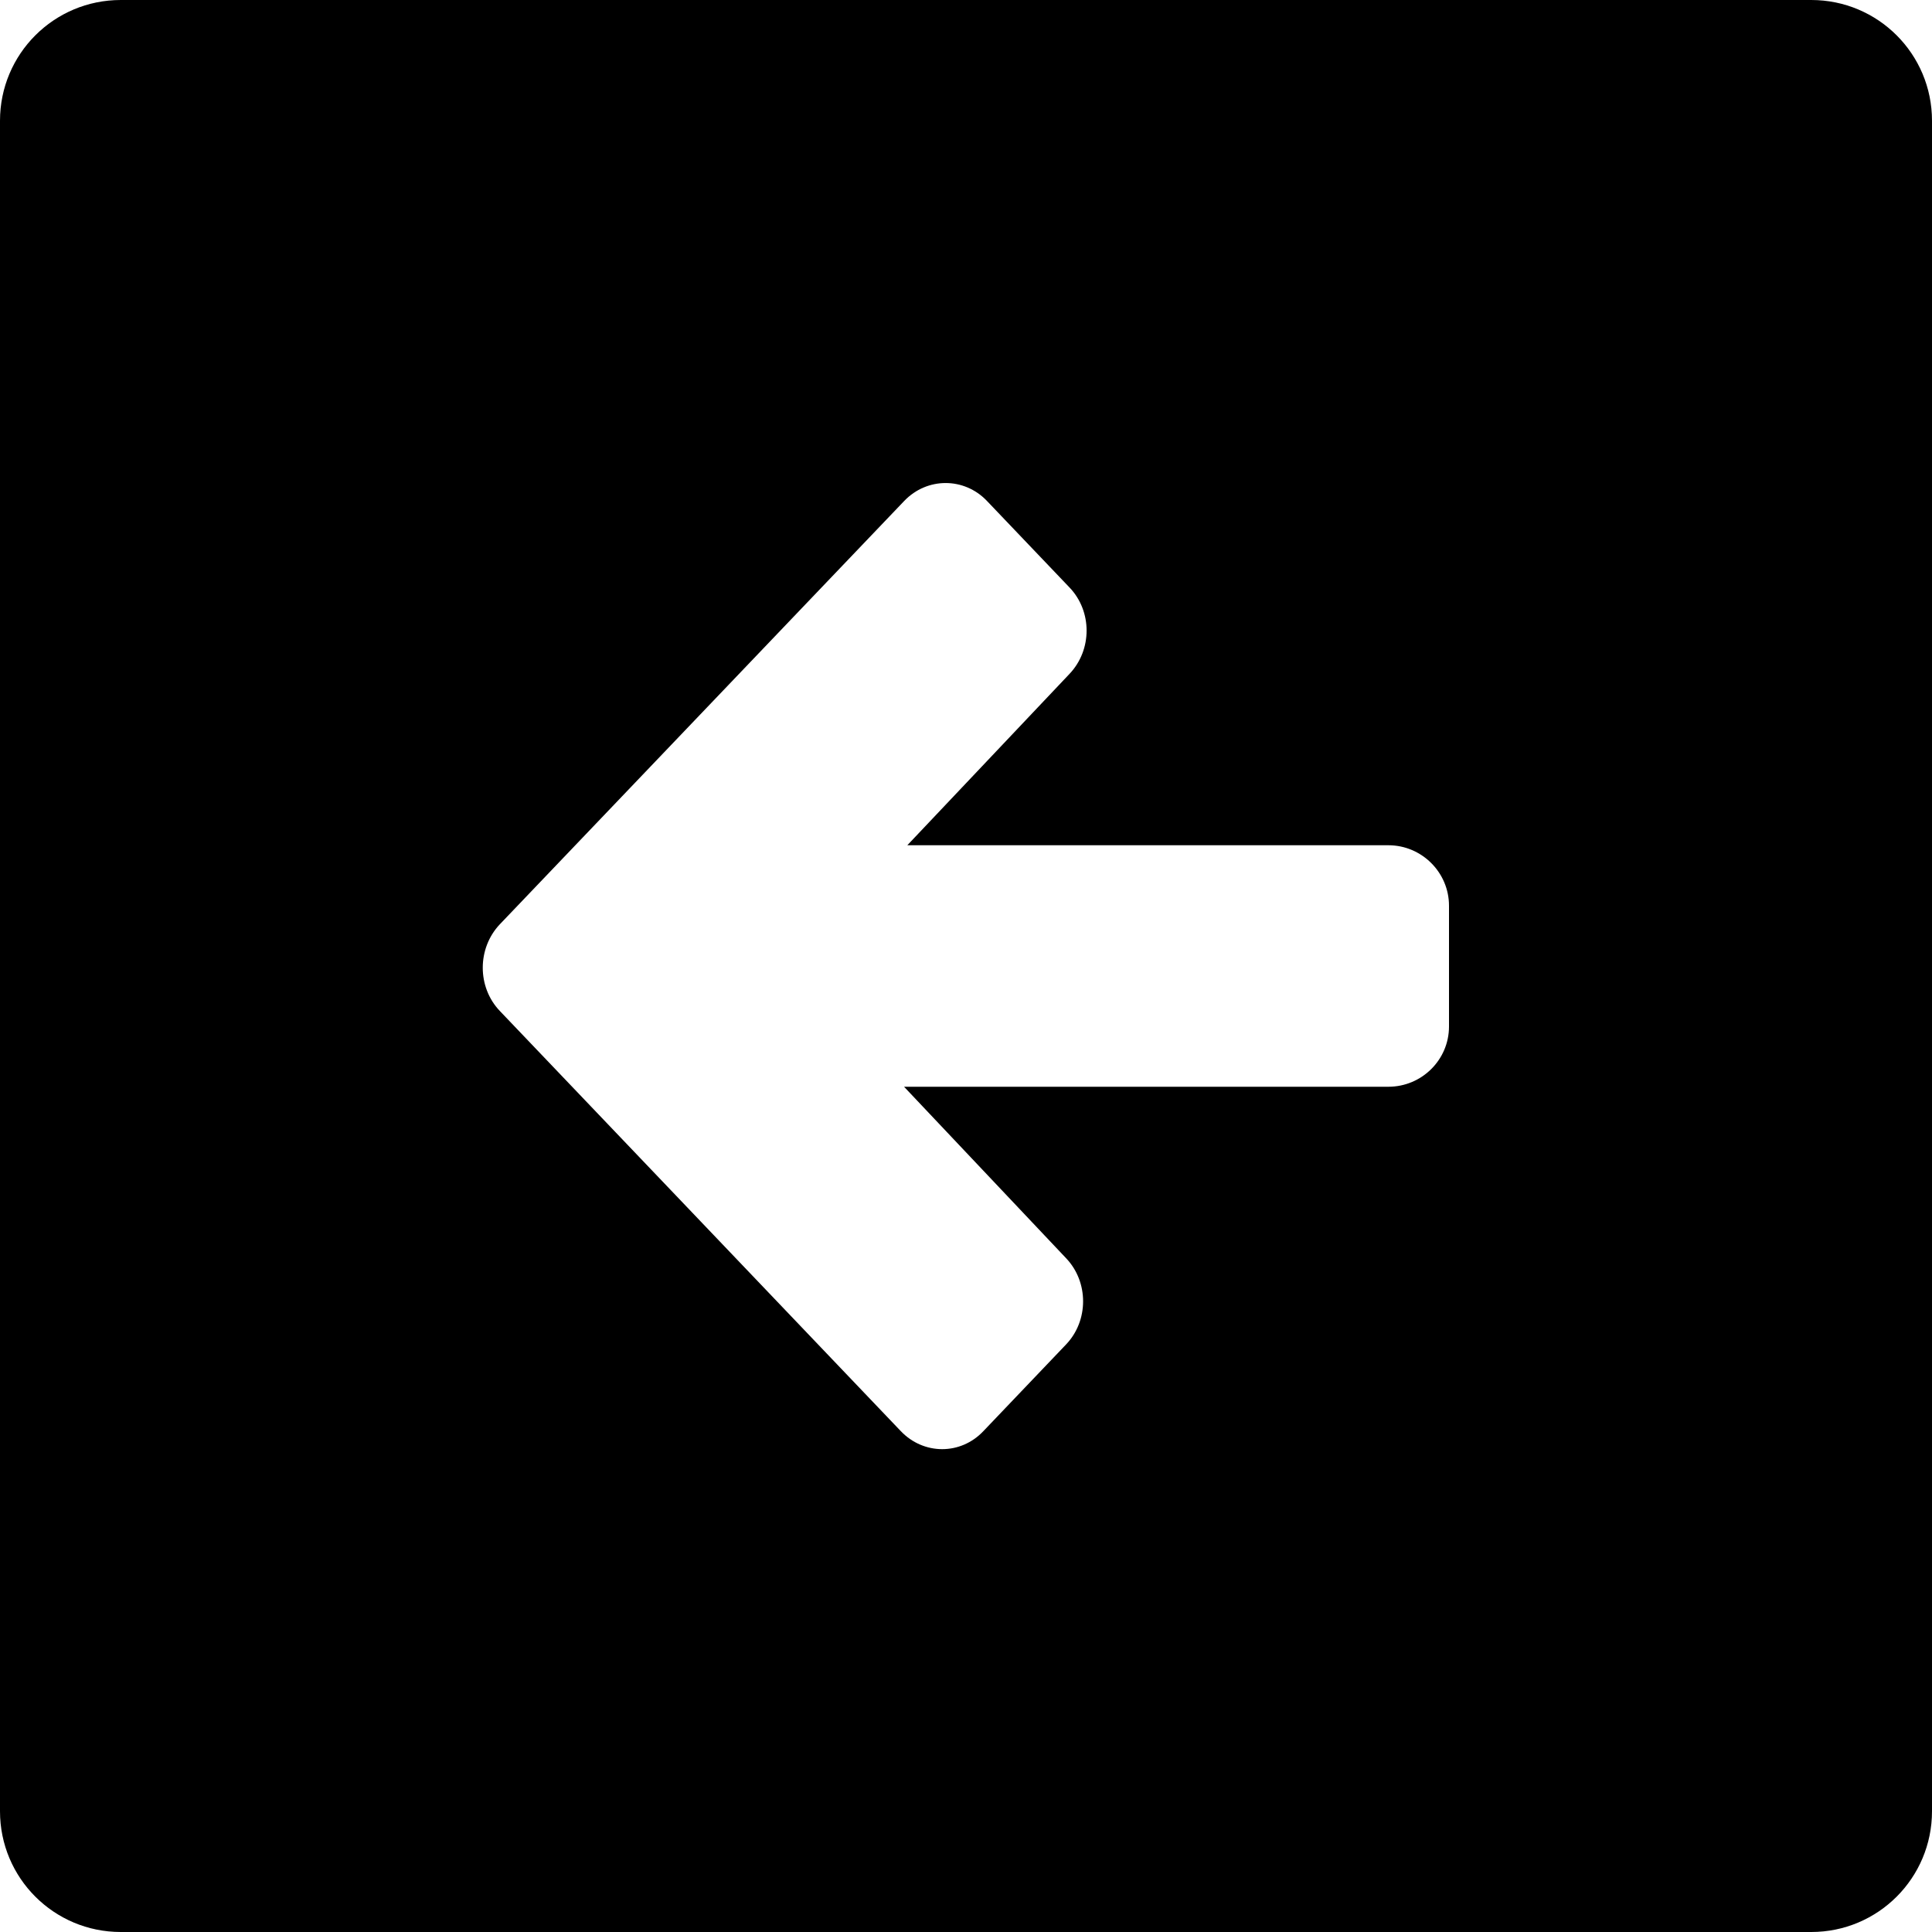 <?xml version="1.0" encoding="iso-8859-1"?>
<!-- Generator: Adobe Illustrator 16.0.0, SVG Export Plug-In . SVG Version: 6.00 Build 0)  -->
<!DOCTYPE svg PUBLIC "-//W3C//DTD SVG 1.1//EN" "http://www.w3.org/Graphics/SVG/1.1/DTD/svg11.dtd">
<svg version="1.1" id="Layer_1" xmlns="http://www.w3.org/2000/svg" xmlns:xlink="http://www.w3.org/1999/xlink" x="0px" y="0px"
	 width="16px" height="16px" viewBox="0 0 16 16" style="enable-background:new 0 0 16 16;" xml:space="preserve">
<path id="Left_Square_4" style="fill-rule:evenodd;clip-rule:evenodd;" d="M15,0H1C0.447,0,0,0.447,0,1v14c0,0.553,0.447,1,1,1h14
	c0.553,0,1-0.447,1-1V1C16,0.447,15.553,0,15,0z M12,8.501C12,8.777,11.774,9,11.498,9H7.487l1.341,1.419
	c0.189,0.197,0.189,0.519,0,0.716l-0.684,0.717c-0.188,0.199-0.494,0.199-0.684,0L4.139,8.372c-0.188-0.197-0.188-0.518,0-0.717
	l3.35-3.507c0.189-0.197,0.496-0.197,0.684,0l0.684,0.717c0.189,0.197,0.189,0.517,0,0.716L7.514,7h3.984
	C11.774,7,12,7.225,12,7.501V8.501z"/>
<g>
</g>
<g>
</g>
<g>
</g>
<g>
</g>
<g>
</g>
<g>
</g>
<g>
</g>
<g>
</g>
<g>
</g>
<g>
</g>
<g>
</g>
<g>
</g>
<g>
</g>
<g>
</g>
<g>
</g>
</svg>
